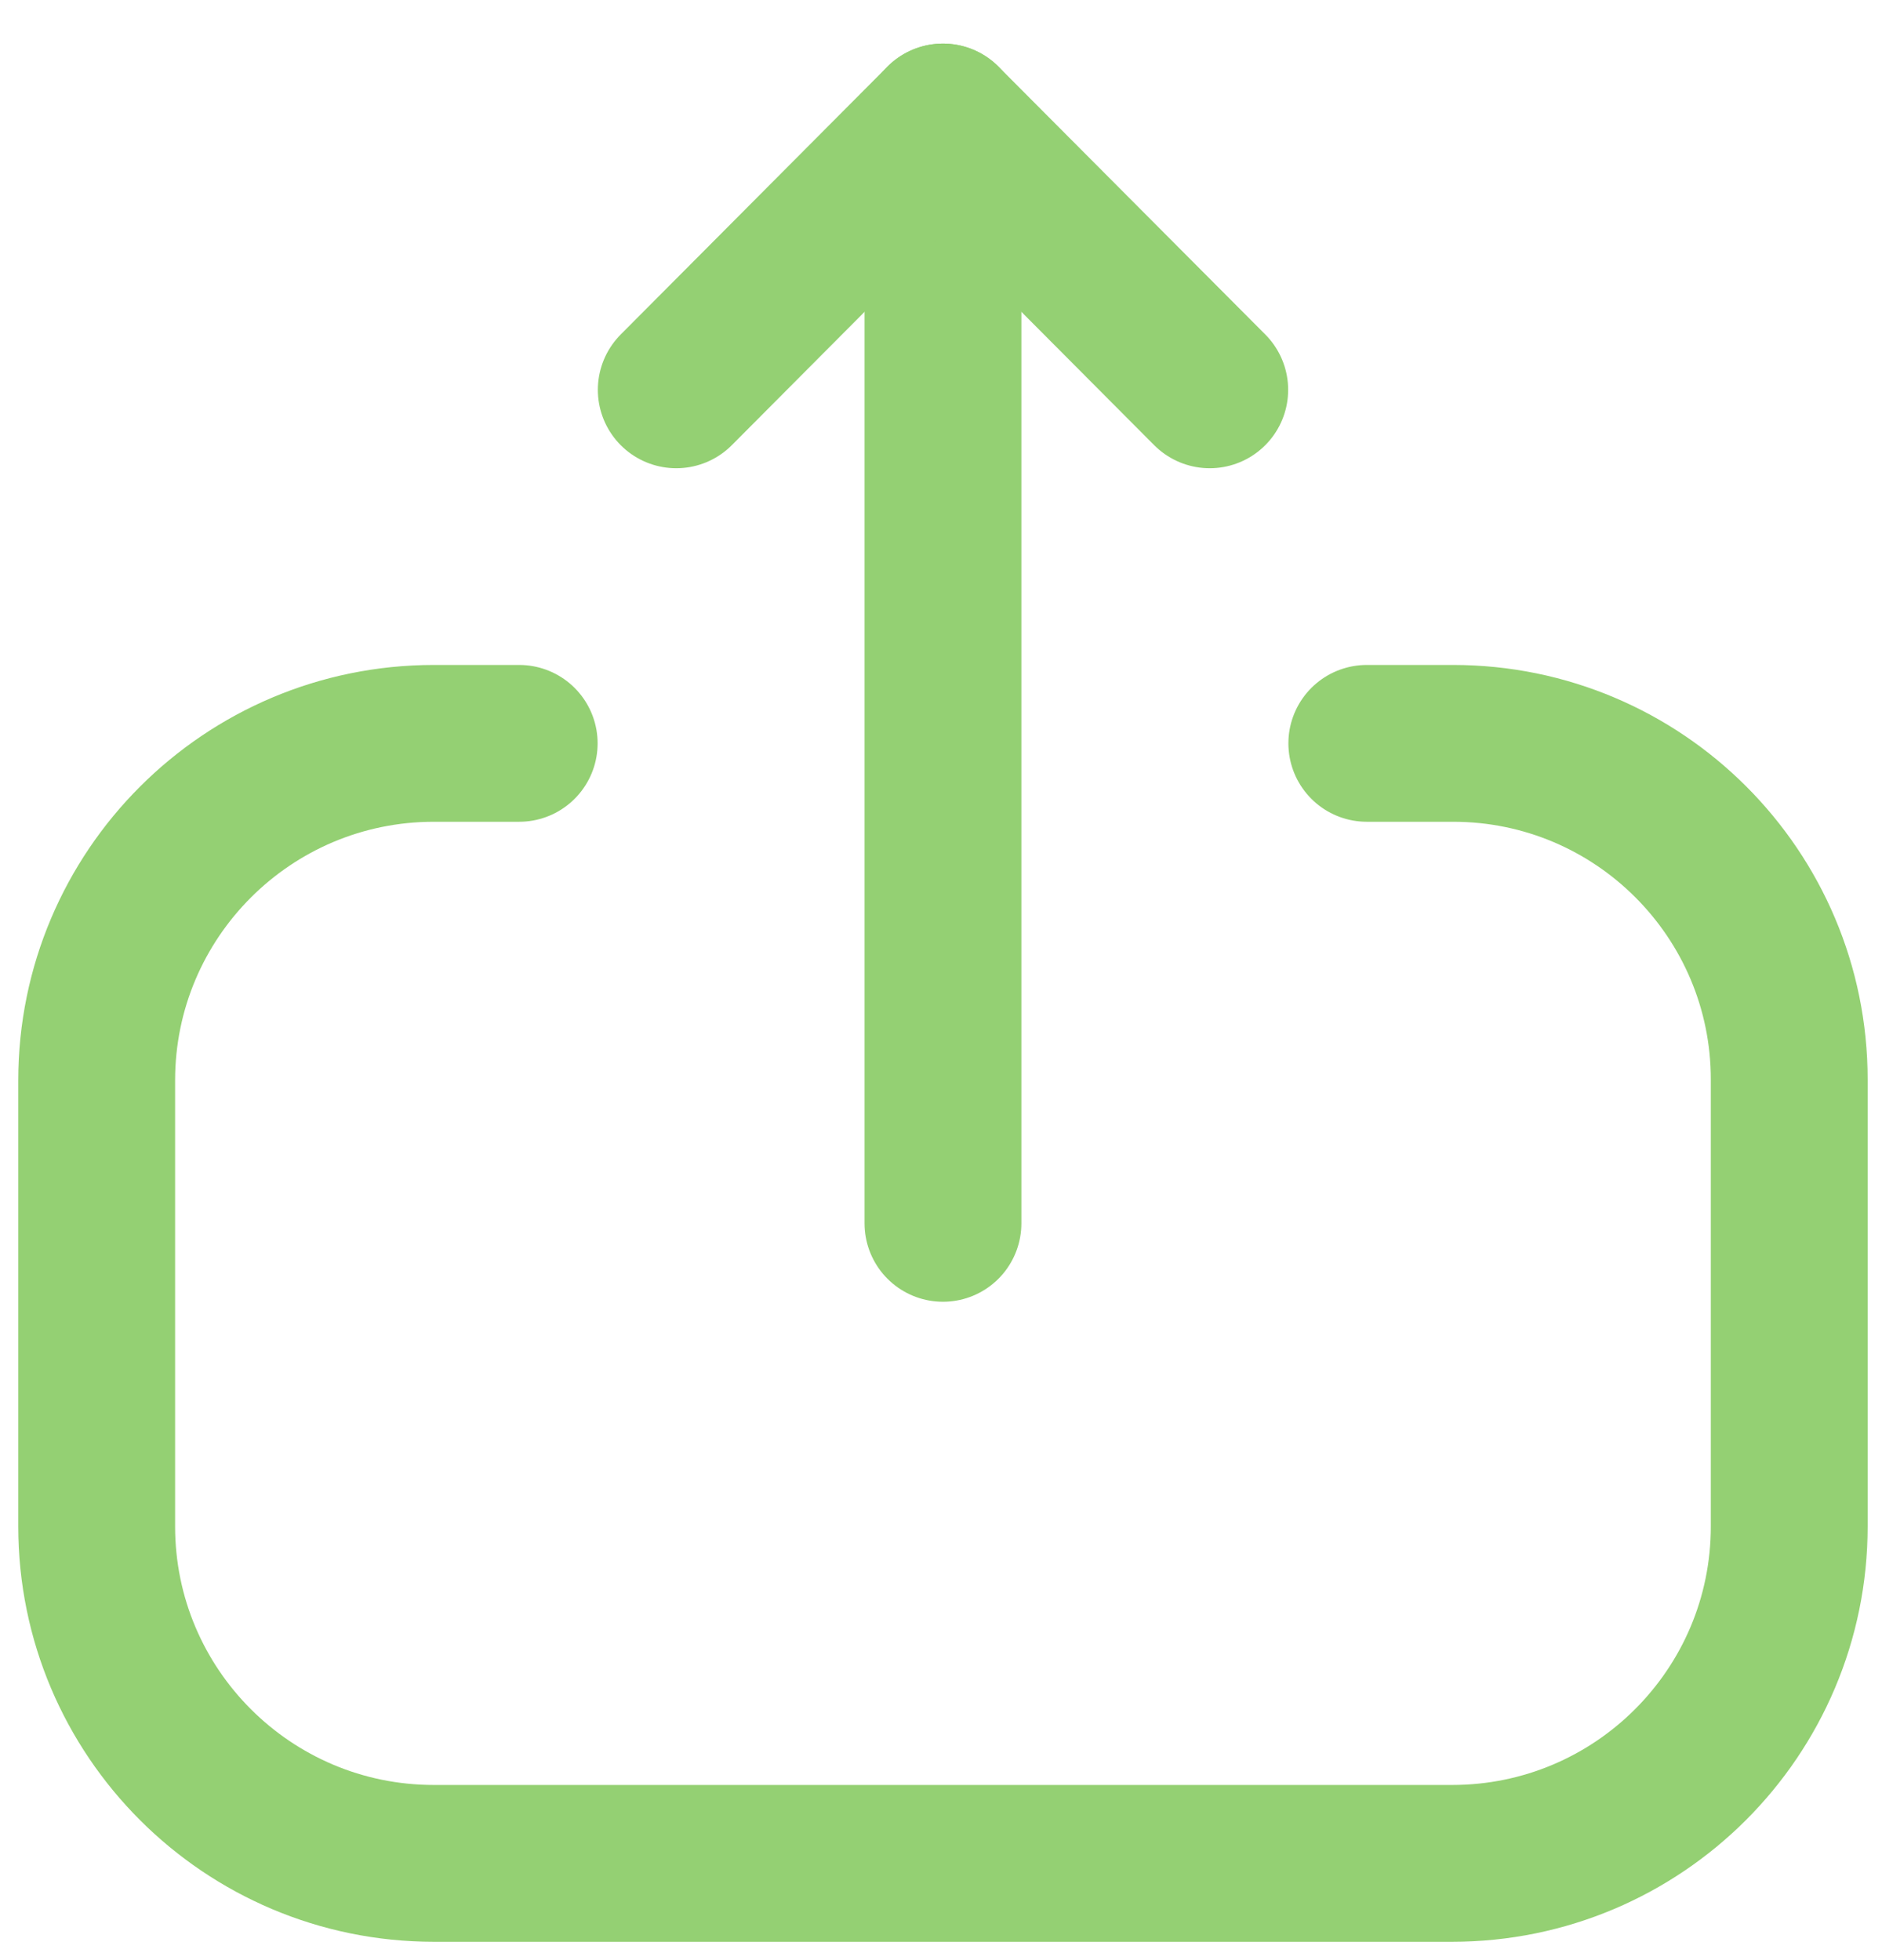 <svg width="24" height="25" viewBox="0 0 24 25" fill="none" xmlns="http://www.w3.org/2000/svg">
<path d="M6.621 9.481H5.533C3.158 9.481 1.233 11.406 1.233 13.78L1.233 19.468C1.233 21.841 3.158 23.766 5.533 23.766H18.518C20.892 23.766 22.817 21.841 22.817 19.468V13.769C22.817 11.402 20.898 9.481 18.53 9.481H17.43" stroke="#94D073" stroke-width="2" stroke-linecap="round" stroke-linejoin="round"/>
<path d="M12.025 1.556V15.603" stroke="#94D073" stroke-width="2" stroke-linecap="round" stroke-linejoin="round"/>
<path d="M8.624 4.972L12.025 1.556L15.427 4.972" stroke="#94D073" stroke-width="2" stroke-linecap="round" stroke-linejoin="round"/>
</svg>
